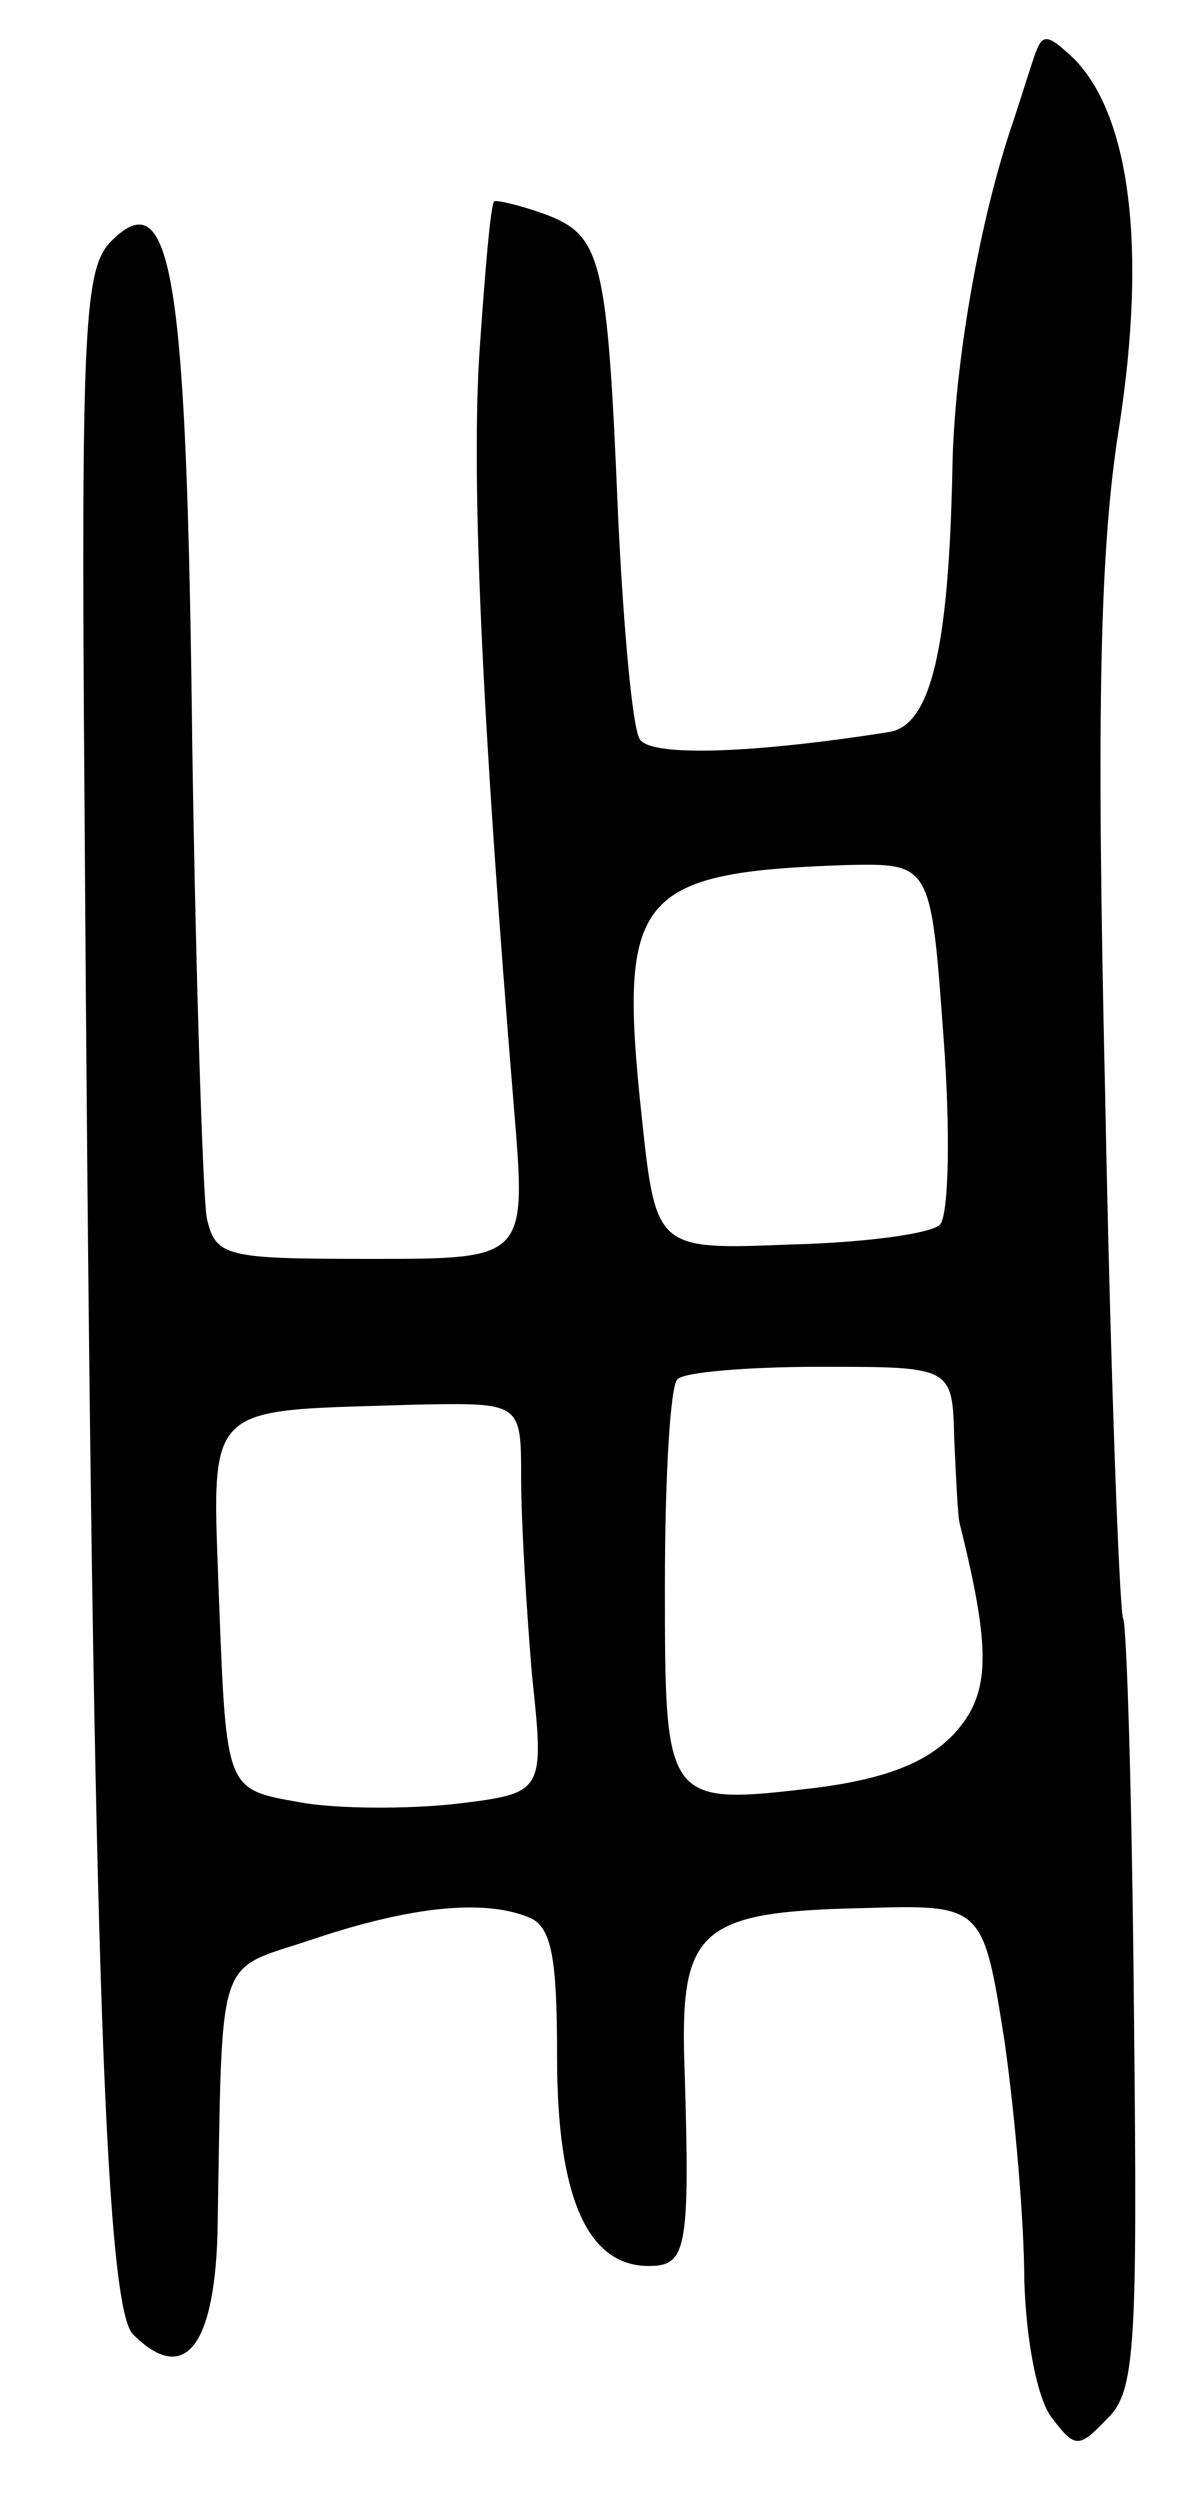 <svg version="1.0" xmlns="http://www.w3.org/2000/svg"
 width="67pt" height="139pt" viewBox="0 0 67 139"
 preserveAspectRatio="xMidYMid meet">
<g transform="translate(0,139) scale(0.1,-0.1)"
fill="#000000" stroke="none">
<path d="M575 1357 c-3 -9 -8 -25 -11 -34 -19 -55 -33 -136 -34 -193 -2 -101
-12 -143 -35 -147 -76 -12 -133 -14 -139 -4 -4 6 -9 61 -12 123 -6 145 -9 157
-41 169 -14 5 -27 8 -28 7 -2 -2 -5 -38 -8 -81 -5 -72 1 -204 19 -423 7 -84 7
-84 -79 -84 -82 0 -87 1 -92 23 -2 12 -6 130 -8 262 -3 261 -11 315 -45 281
-15 -15 -17 -45 -15 -309 4 -621 11 -839 27 -855 28 -28 45 -8 47 55 3 162 -2
146 54 165 54 18 94 22 119 12 13 -5 16 -22 16 -78 0 -78 17 -116 51 -116 21
0 23 9 20 108 -3 79 7 89 99 91 67 2 67 2 79 -74 6 -42 11 -102 11 -133 1 -33
7 -65 15 -76 13 -17 15 -18 31 -1 16 15 17 40 15 228 -1 116 -4 214 -6 217 -2
4 -7 134 -10 291 -5 217 -3 305 8 373 15 98 6 171 -25 203 -16 15 -18 15 -23
0z m-50 -543 c4 -53 3 -100 -2 -105 -5 -5 -42 -10 -83 -11 -75 -3 -75 -3 -83
72 -13 122 -3 135 114 139 47 1 47 1 54 -95z m6 -224 c1 -22 2 -43 3 -47 18
-72 17 -95 -3 -117 -15 -16 -38 -25 -76 -30 -85 -10 -85 -10 -85 113 0 59 3
111 7 114 3 4 39 7 80 7 73 0 73 0 74 -40z m-241 -22 c0 -24 3 -73 6 -109 7
-66 7 -66 -42 -72 -27 -3 -67 -3 -88 1 -40 7 -40 7 -44 109 -4 116 -11 108
111 112 57 1 57 1 57 -41z"/>
</g>
</svg>
